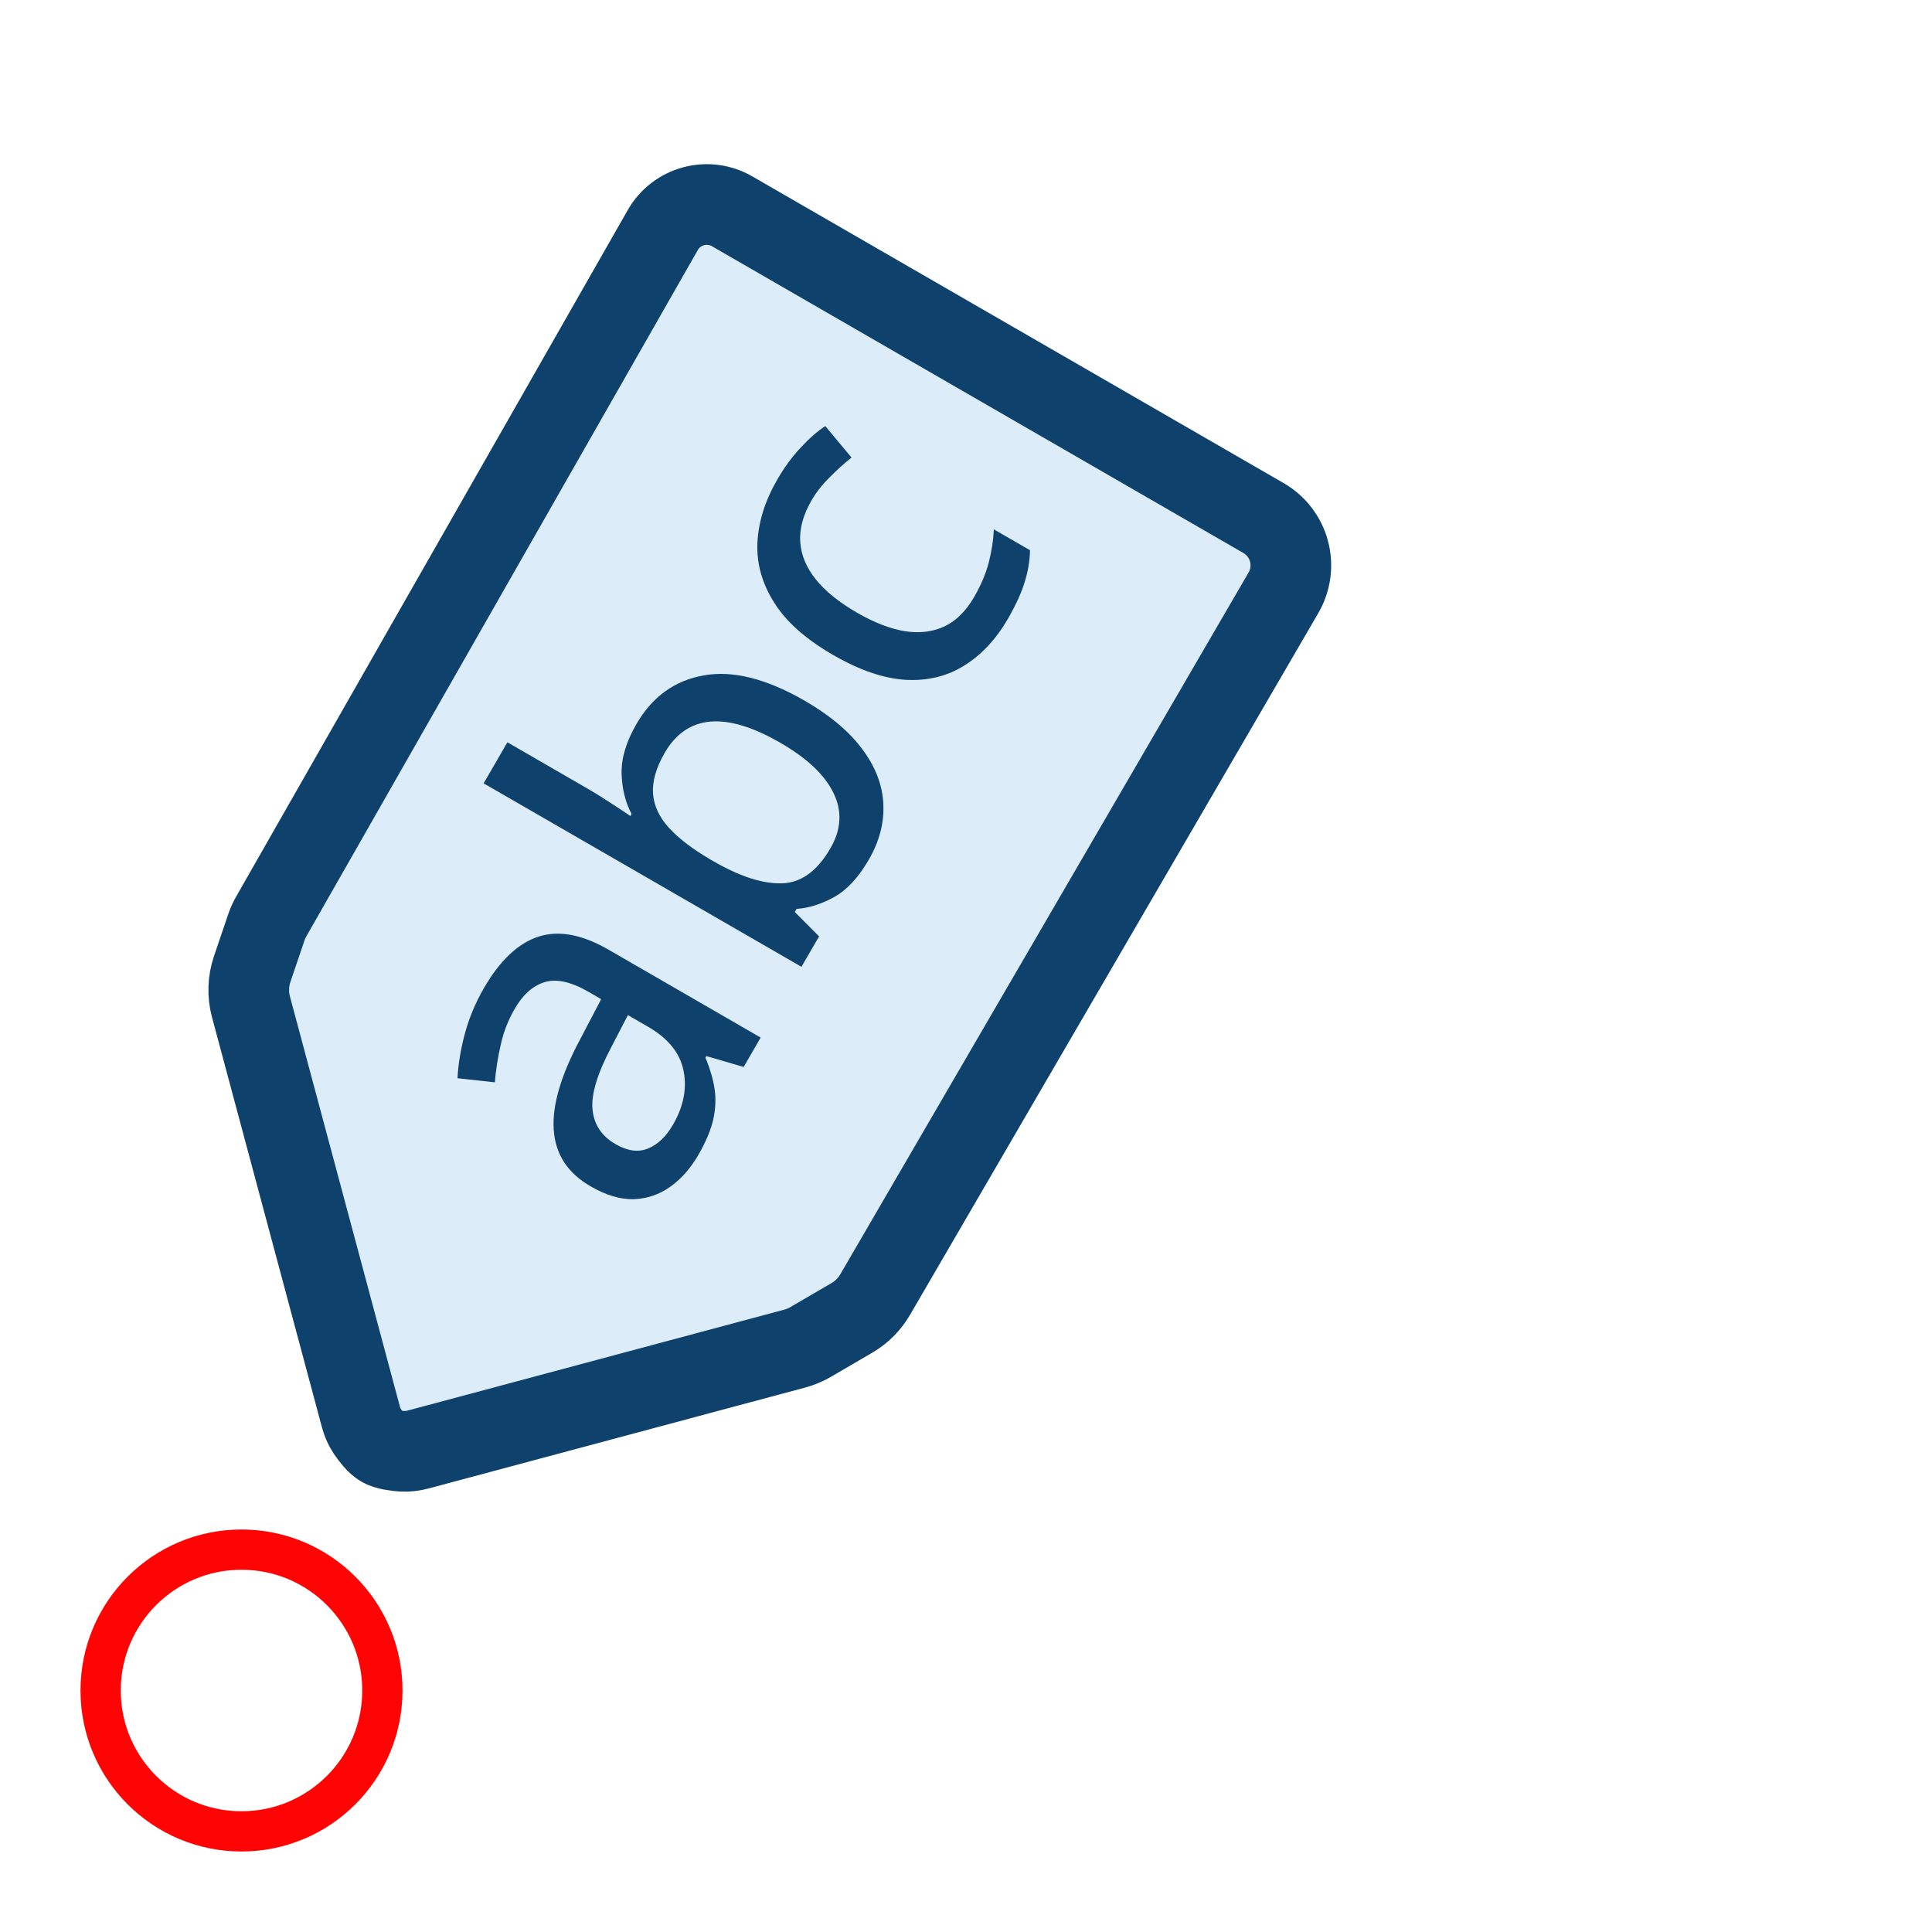 <svg width="24" height="24" viewBox="0 0 24 24" fill="none" xmlns="http://www.w3.org/2000/svg">
<path d="M9.095 2.625L15.697 6.436C15.852 6.526 15.966 6.674 16.012 6.847C16.059 7.021 16.034 7.207 15.944 7.363L10.872 16.081C10.802 16.201 10.703 16.301 10.583 16.371L10.069 16.671C10.007 16.707 9.941 16.734 9.872 16.753L5.196 18.006C5.13 18.023 5.062 18.033 4.994 18.028C4.912 18.022 4.802 18.008 4.739 17.971C4.676 17.935 4.608 17.847 4.562 17.779C4.524 17.722 4.498 17.659 4.481 17.593L3.117 12.505C3.076 12.352 3.082 12.19 3.132 12.04L3.308 11.522C3.324 11.473 3.345 11.426 3.371 11.382L8.233 2.858C8.316 2.712 8.455 2.605 8.617 2.562C8.778 2.519 8.95 2.541 9.095 2.625Z" fill="#DCEDF9" stroke="#0E416C" stroke-width="1.002" stroke-miterlimit="10"/>
<path d="M6.01 12.277C6.209 11.932 6.435 11.718 6.688 11.636C6.939 11.553 7.229 11.607 7.559 11.797L9.449 12.889L9.238 13.254L8.775 13.119L8.763 13.139C8.82 13.275 8.858 13.405 8.877 13.529C8.895 13.653 8.889 13.78 8.859 13.911C8.829 14.041 8.768 14.185 8.677 14.344C8.579 14.513 8.462 14.646 8.325 14.743C8.188 14.84 8.036 14.891 7.87 14.897C7.704 14.9 7.526 14.847 7.337 14.737C7.052 14.573 6.9 14.34 6.879 14.037C6.857 13.733 6.968 13.356 7.21 12.905L7.468 12.412L7.311 12.321C7.093 12.195 6.911 12.155 6.764 12.201C6.619 12.246 6.496 12.355 6.395 12.53C6.312 12.673 6.254 12.823 6.22 12.98C6.184 13.135 6.16 13.29 6.147 13.445L5.683 13.394C5.692 13.223 5.722 13.04 5.773 12.847C5.825 12.651 5.904 12.461 6.01 12.277ZM7.8 12.61L7.592 13.011C7.418 13.341 7.341 13.6 7.361 13.787C7.38 13.972 7.475 14.114 7.646 14.213C7.795 14.299 7.93 14.317 8.051 14.267C8.172 14.217 8.275 14.119 8.36 13.972C8.491 13.745 8.535 13.523 8.492 13.304C8.449 13.083 8.302 12.9 8.051 12.755L7.8 12.61ZM6.303 9.221L7.272 9.781C7.384 9.845 7.491 9.912 7.594 9.98C7.697 10.046 7.776 10.099 7.831 10.137L7.846 10.112C7.768 9.965 7.727 9.798 7.722 9.611C7.717 9.421 7.778 9.216 7.905 8.996C8.101 8.656 8.38 8.454 8.742 8.39C9.102 8.325 9.52 8.43 9.997 8.705C10.312 8.887 10.55 9.088 10.712 9.307C10.875 9.525 10.962 9.751 10.973 9.986C10.985 10.218 10.925 10.45 10.792 10.68C10.666 10.898 10.524 11.052 10.367 11.141C10.207 11.23 10.05 11.28 9.894 11.291L9.873 11.329L10.175 11.632L9.956 12.01L6.008 9.731L6.303 9.221ZM8.257 9.352C8.151 9.536 8.102 9.704 8.112 9.856C8.122 10.006 8.187 10.148 8.307 10.28C8.426 10.412 8.598 10.544 8.82 10.674L8.858 10.696C9.189 10.888 9.474 10.98 9.713 10.973C9.951 10.967 10.152 10.821 10.316 10.537C10.451 10.304 10.464 10.075 10.354 9.851C10.245 9.626 10.024 9.417 9.69 9.225C9.352 9.03 9.063 8.943 8.823 8.964C8.583 8.986 8.394 9.115 8.257 9.352ZM12.523 7.683C12.374 7.94 12.193 8.135 11.978 8.268C11.764 8.402 11.52 8.46 11.247 8.445C10.973 8.427 10.674 8.324 10.349 8.136C10.011 7.941 9.767 7.725 9.618 7.487C9.467 7.249 9.397 7 9.409 6.741C9.422 6.48 9.504 6.22 9.653 5.962C9.741 5.809 9.838 5.676 9.945 5.562C10.052 5.446 10.155 5.356 10.252 5.293L10.578 5.684C10.486 5.757 10.394 5.84 10.302 5.934C10.21 6.025 10.136 6.12 10.08 6.218C9.976 6.398 9.93 6.569 9.941 6.734C9.952 6.895 10.016 7.05 10.134 7.197C10.252 7.344 10.423 7.482 10.646 7.611C10.863 7.736 11.063 7.813 11.246 7.842C11.429 7.869 11.592 7.848 11.736 7.78C11.88 7.71 12.001 7.589 12.1 7.418C12.187 7.268 12.248 7.123 12.284 6.983C12.319 6.844 12.34 6.708 12.346 6.576L12.795 6.835C12.793 6.965 12.771 7.096 12.729 7.23C12.688 7.365 12.619 7.515 12.523 7.683Z" fill="#0E416C"/>
<circle cx="3" cy="21" r="1.75" stroke="#FF0404" stroke-width="0.5"/>
</svg>
